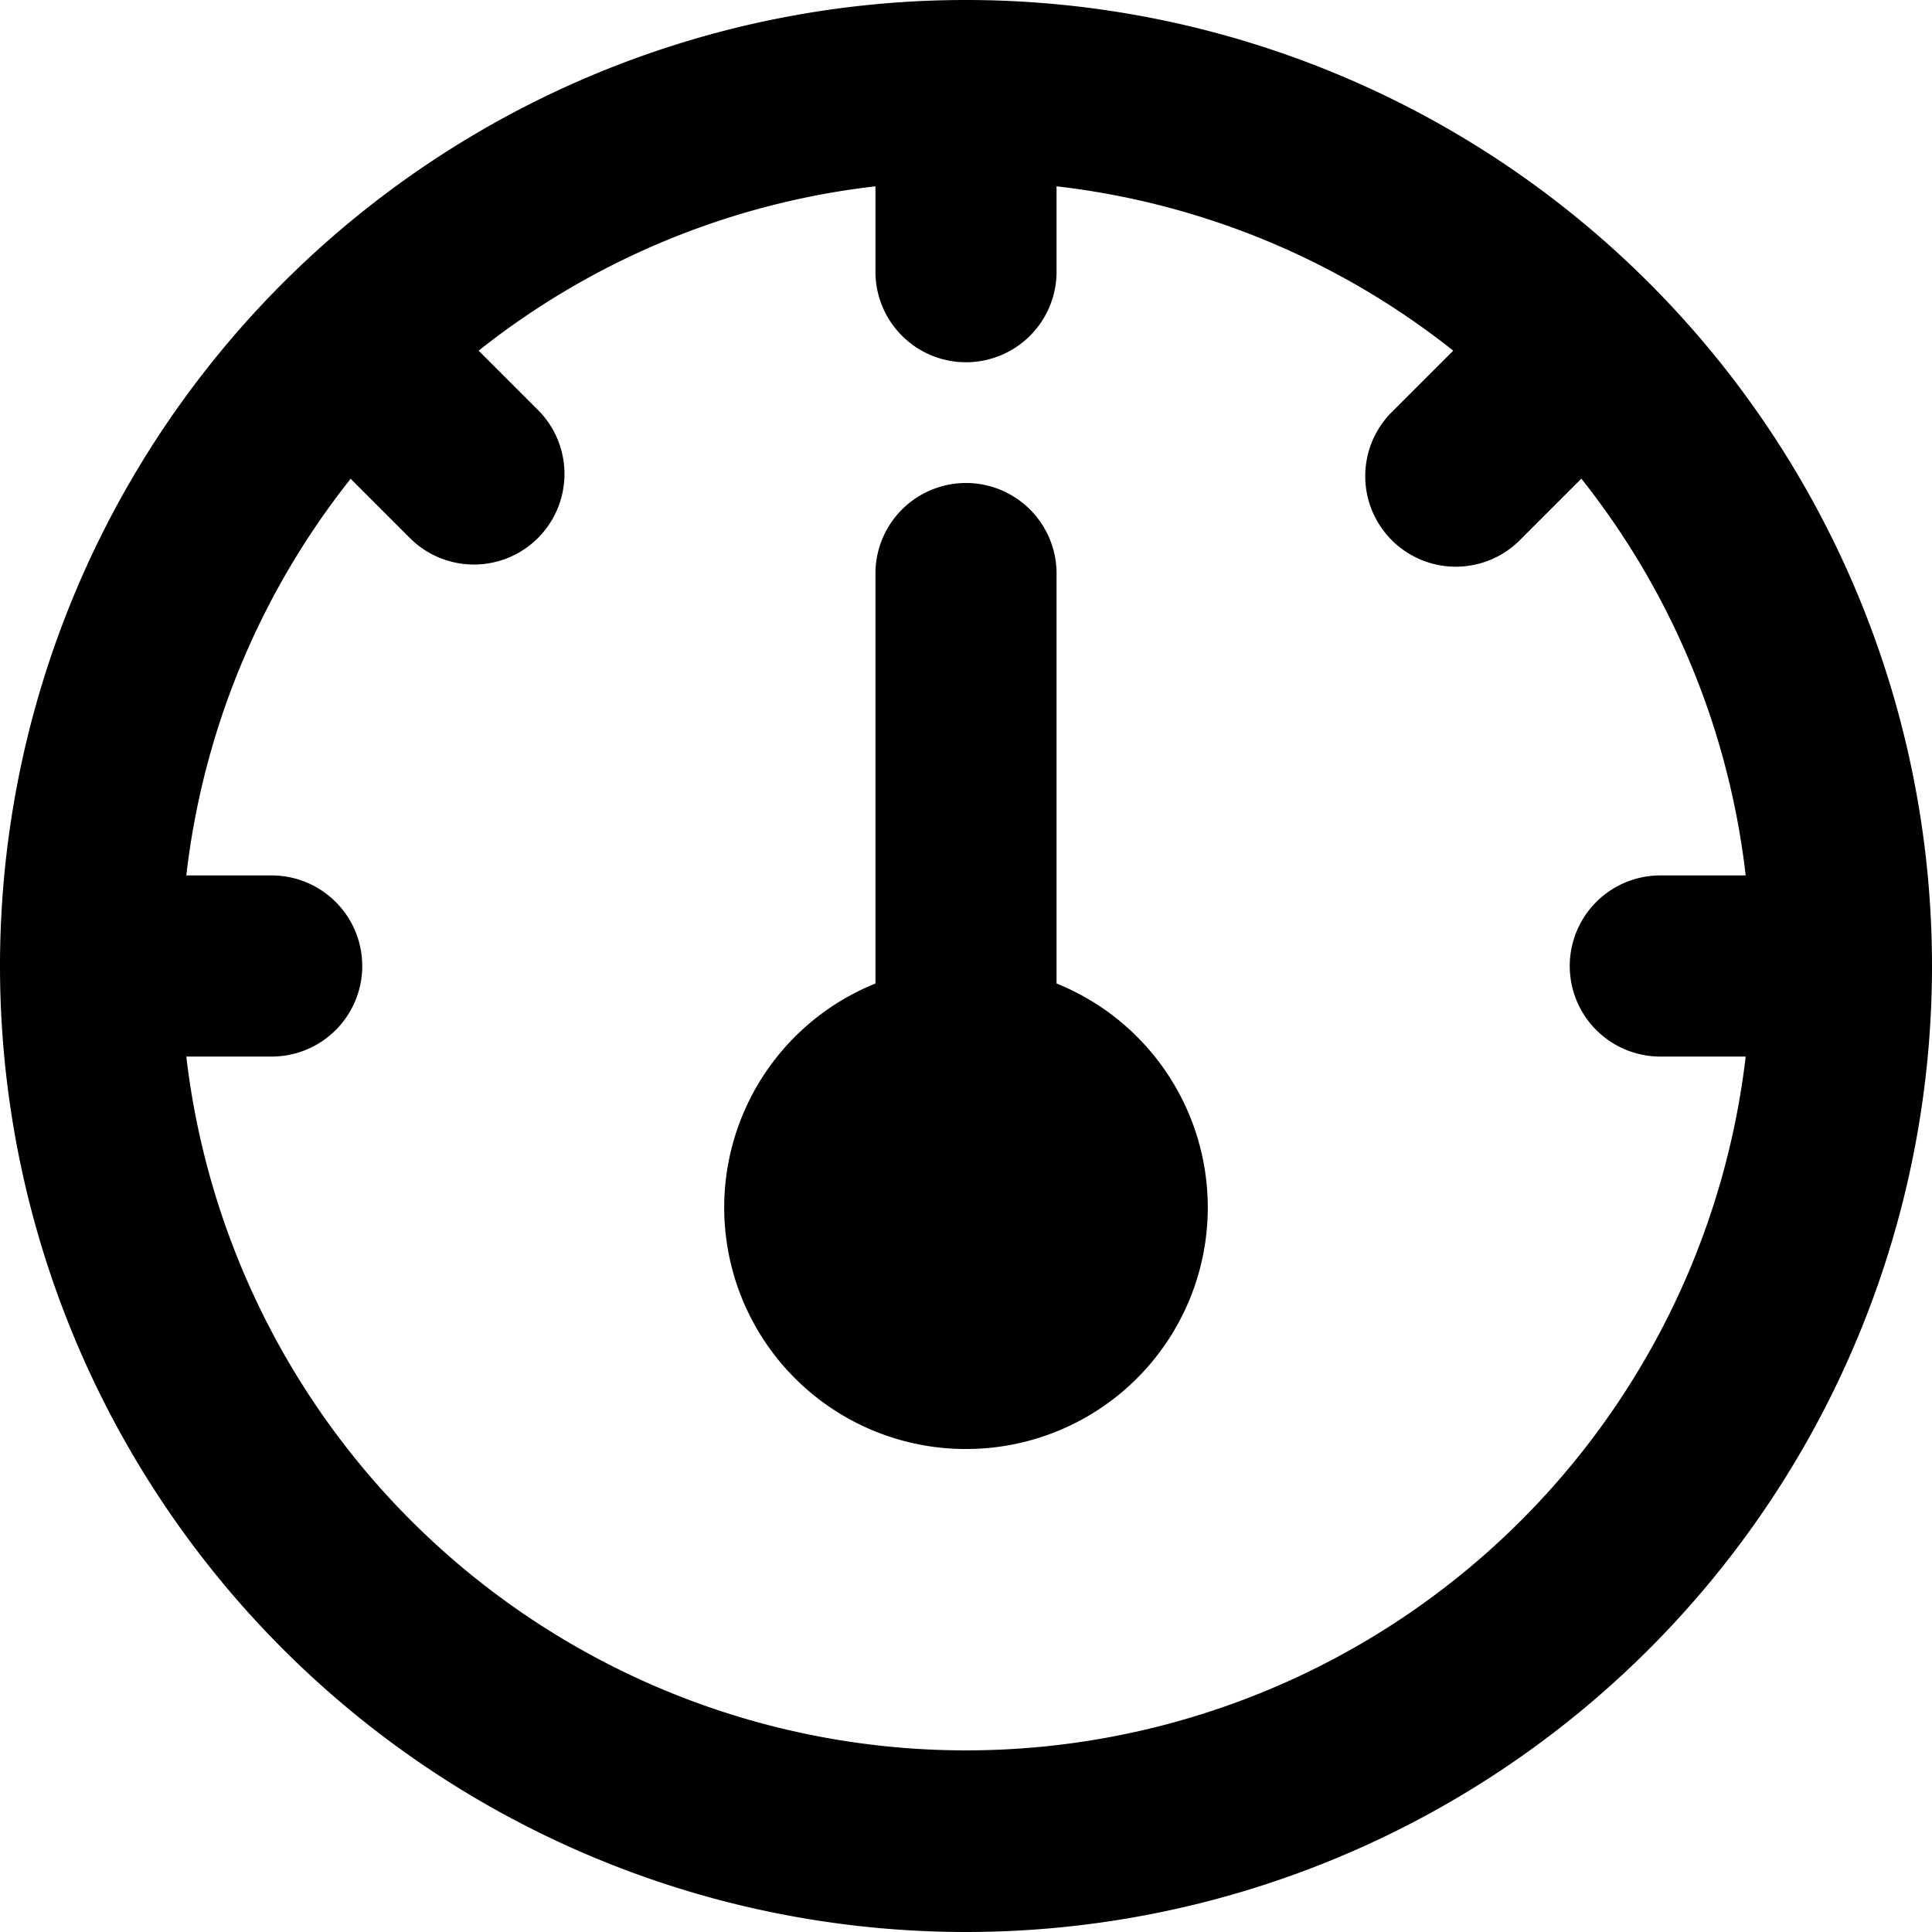 <svg xmlns="http://www.w3.org/2000/svg" xmlns:xlink="http://www.w3.org/1999/xlink" width="16" height="16" viewBox="0 0 16 16"><path fill="currentColor" fill-rule="evenodd" d="M14.457 8.75a6.501 6.501 0 0 1-12.914 0h.707a.75.75 0 0 0 0-1.5h-.707a6.47 6.47 0 0 1 1.361-3.285l.5.5a.75.75 0 0 0 1.06-1.061l-.5-.5A6.47 6.47 0 0 1 7.25 1.543v.707a.75.75 0 0 0 1.5 0v-.707a6.47 6.47 0 0 1 3.285 1.361l-.5.5a.75.75 0 1 0 1.061 1.06l.5-.5a6.47 6.47 0 0 1 1.361 3.286h-.707a.75.75 0 0 0 0 1.5zM16 8A8 8 0 1 1 0 8a8 8 0 0 1 16 0m-8 4a2 2 0 0 0 .75-3.855V4.75a.75.75 0 0 0-1.5 0v3.395A2 2 0 0 0 8 12" clip-rule="evenodd"/></svg>